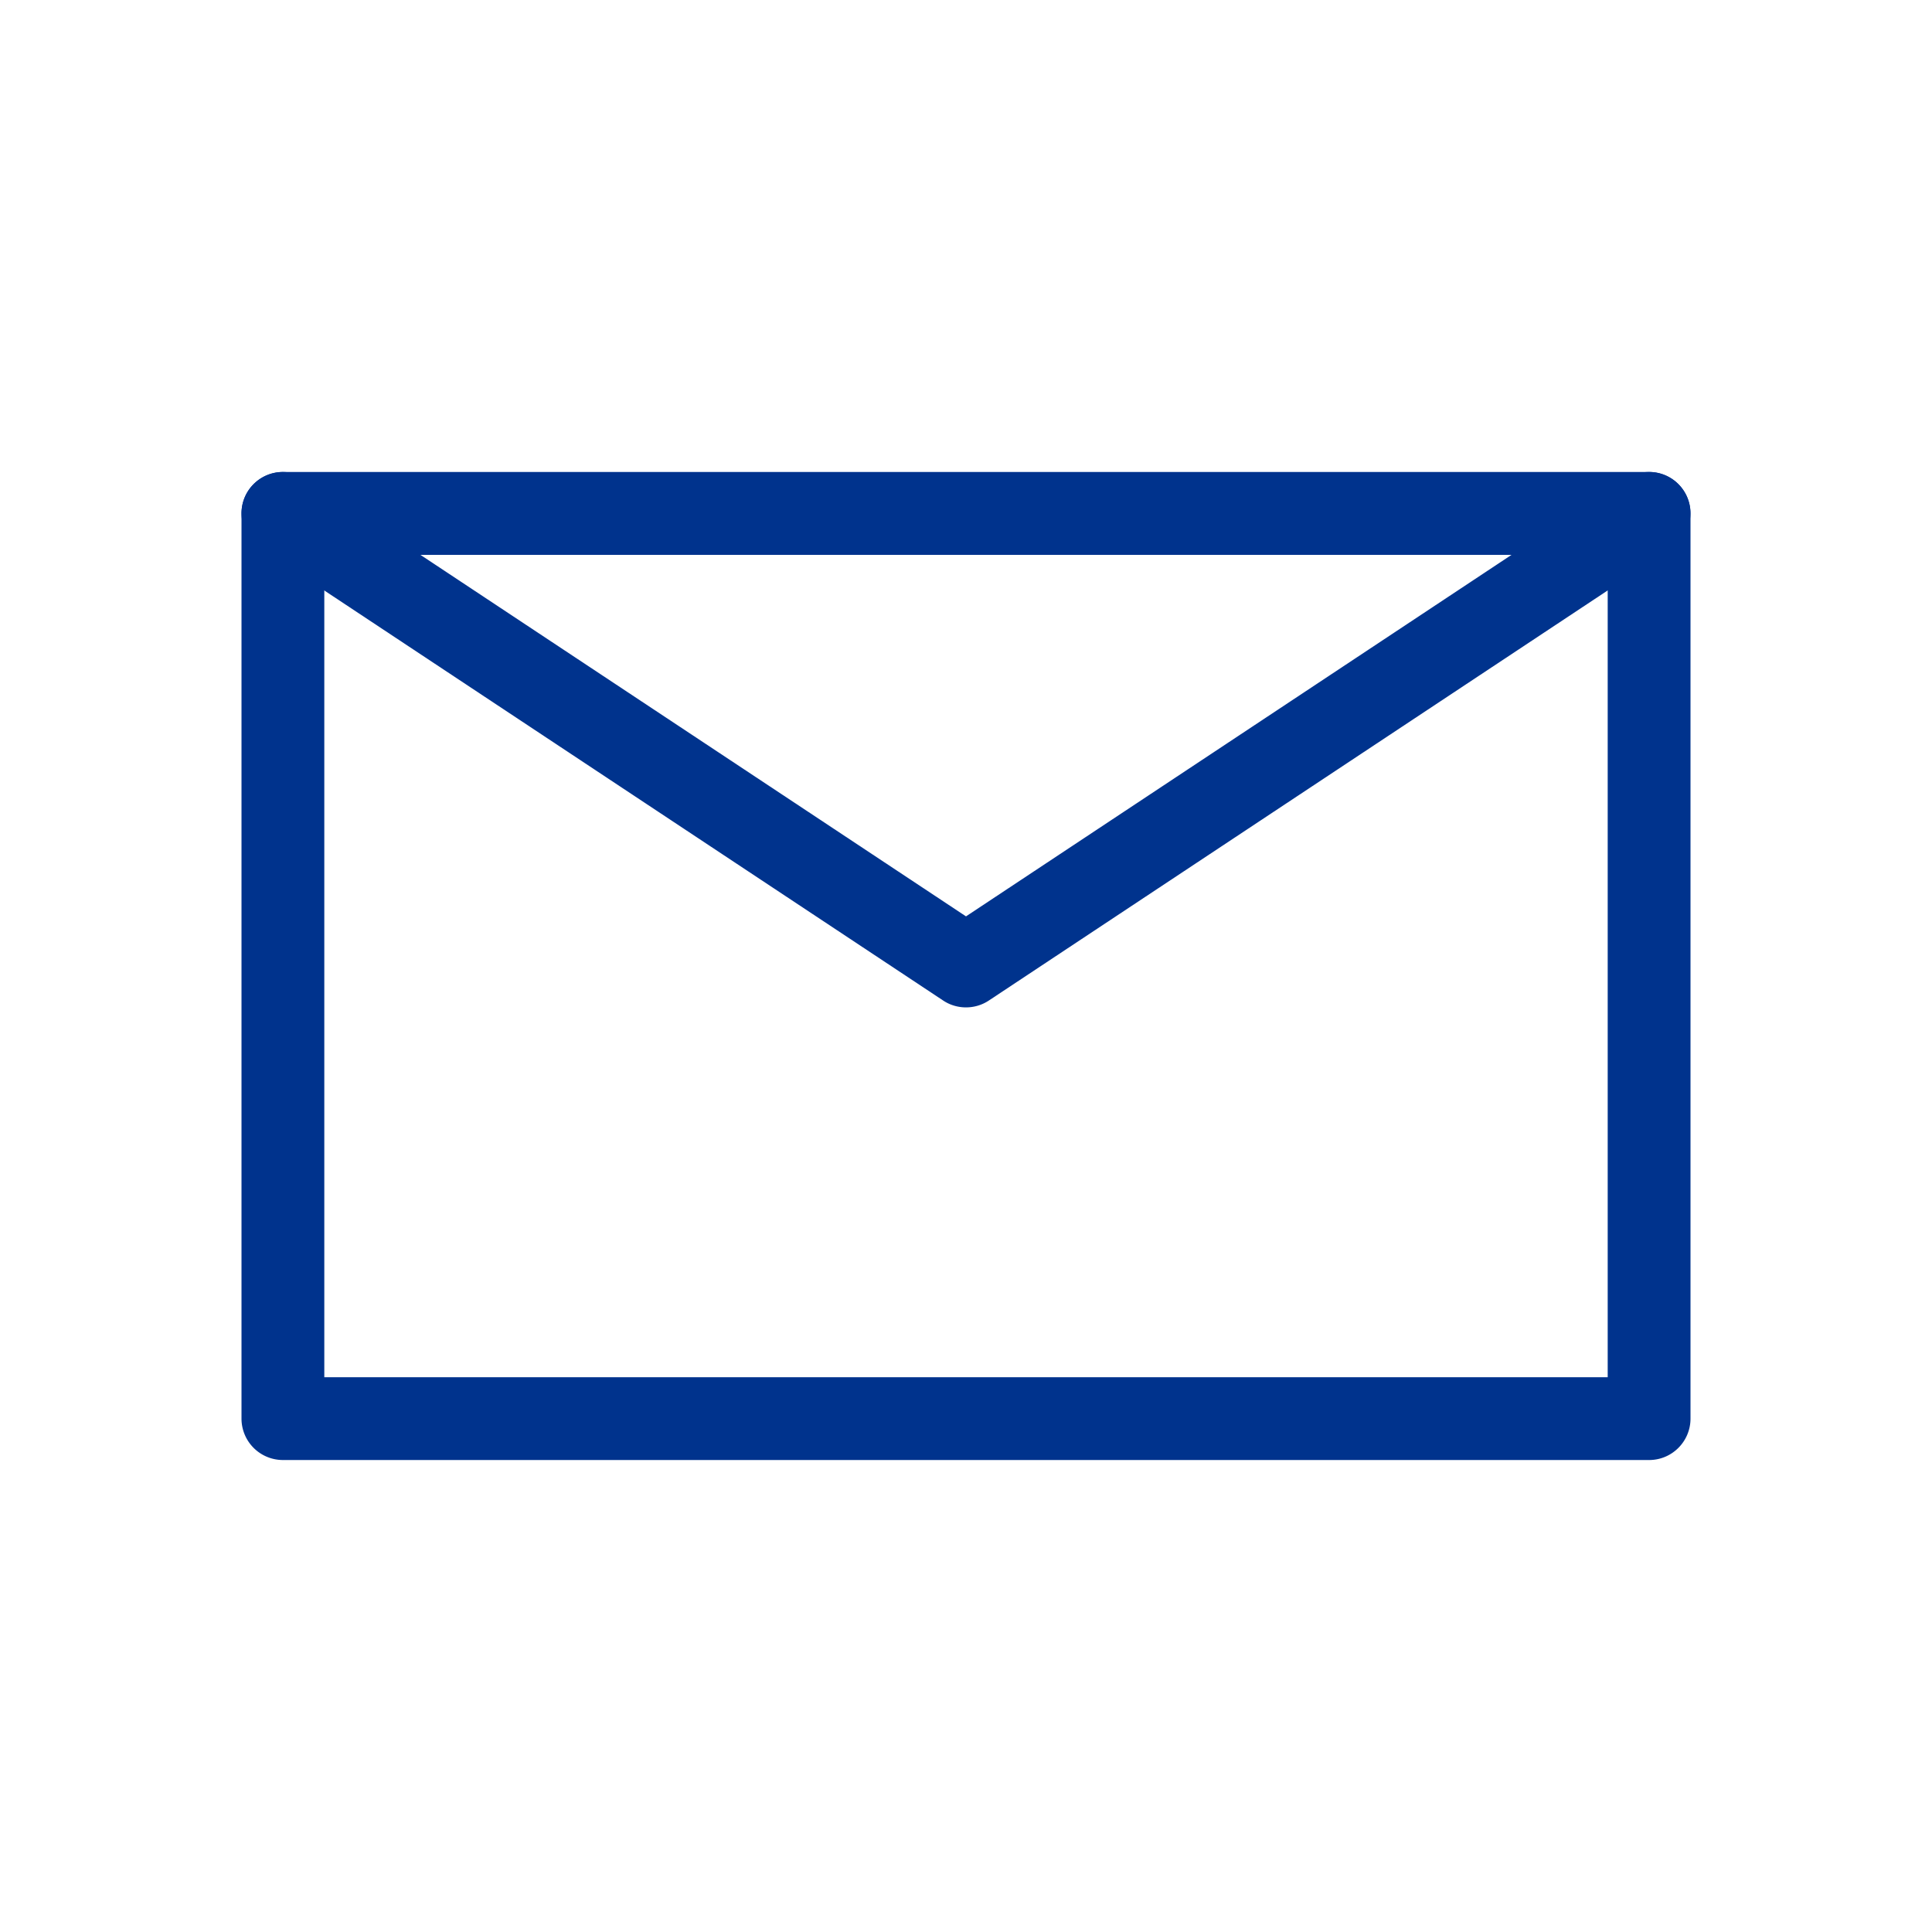 <svg viewBox="0 0 64 64" fill="none" xmlns="http://www.w3.org/2000/svg"><path d="M54.63 48.365H9.371A1.372 1.372 0 018 46.993V17.005c0-.755.613-1.37 1.372-1.37H54.63c.757 0 1.37.613 1.37 1.37v29.988c0 .757-.613 1.372-1.37 1.372zm-43.887-2.743h42.514V18.38H10.743v27.243z" fill="#00338D"/><path d="M32 33.371c-.265 0-.528-.075-.756-.227L8.614 18.15a1.37 1.37 0 011.516-2.286L32 30.356l21.87-14.493a1.37 1.37 0 011.9.387 1.37 1.37 0 01-.385 1.899L32.758 33.143c-.23.153-.494.228-.759.228z" fill="#00338D"/></svg>